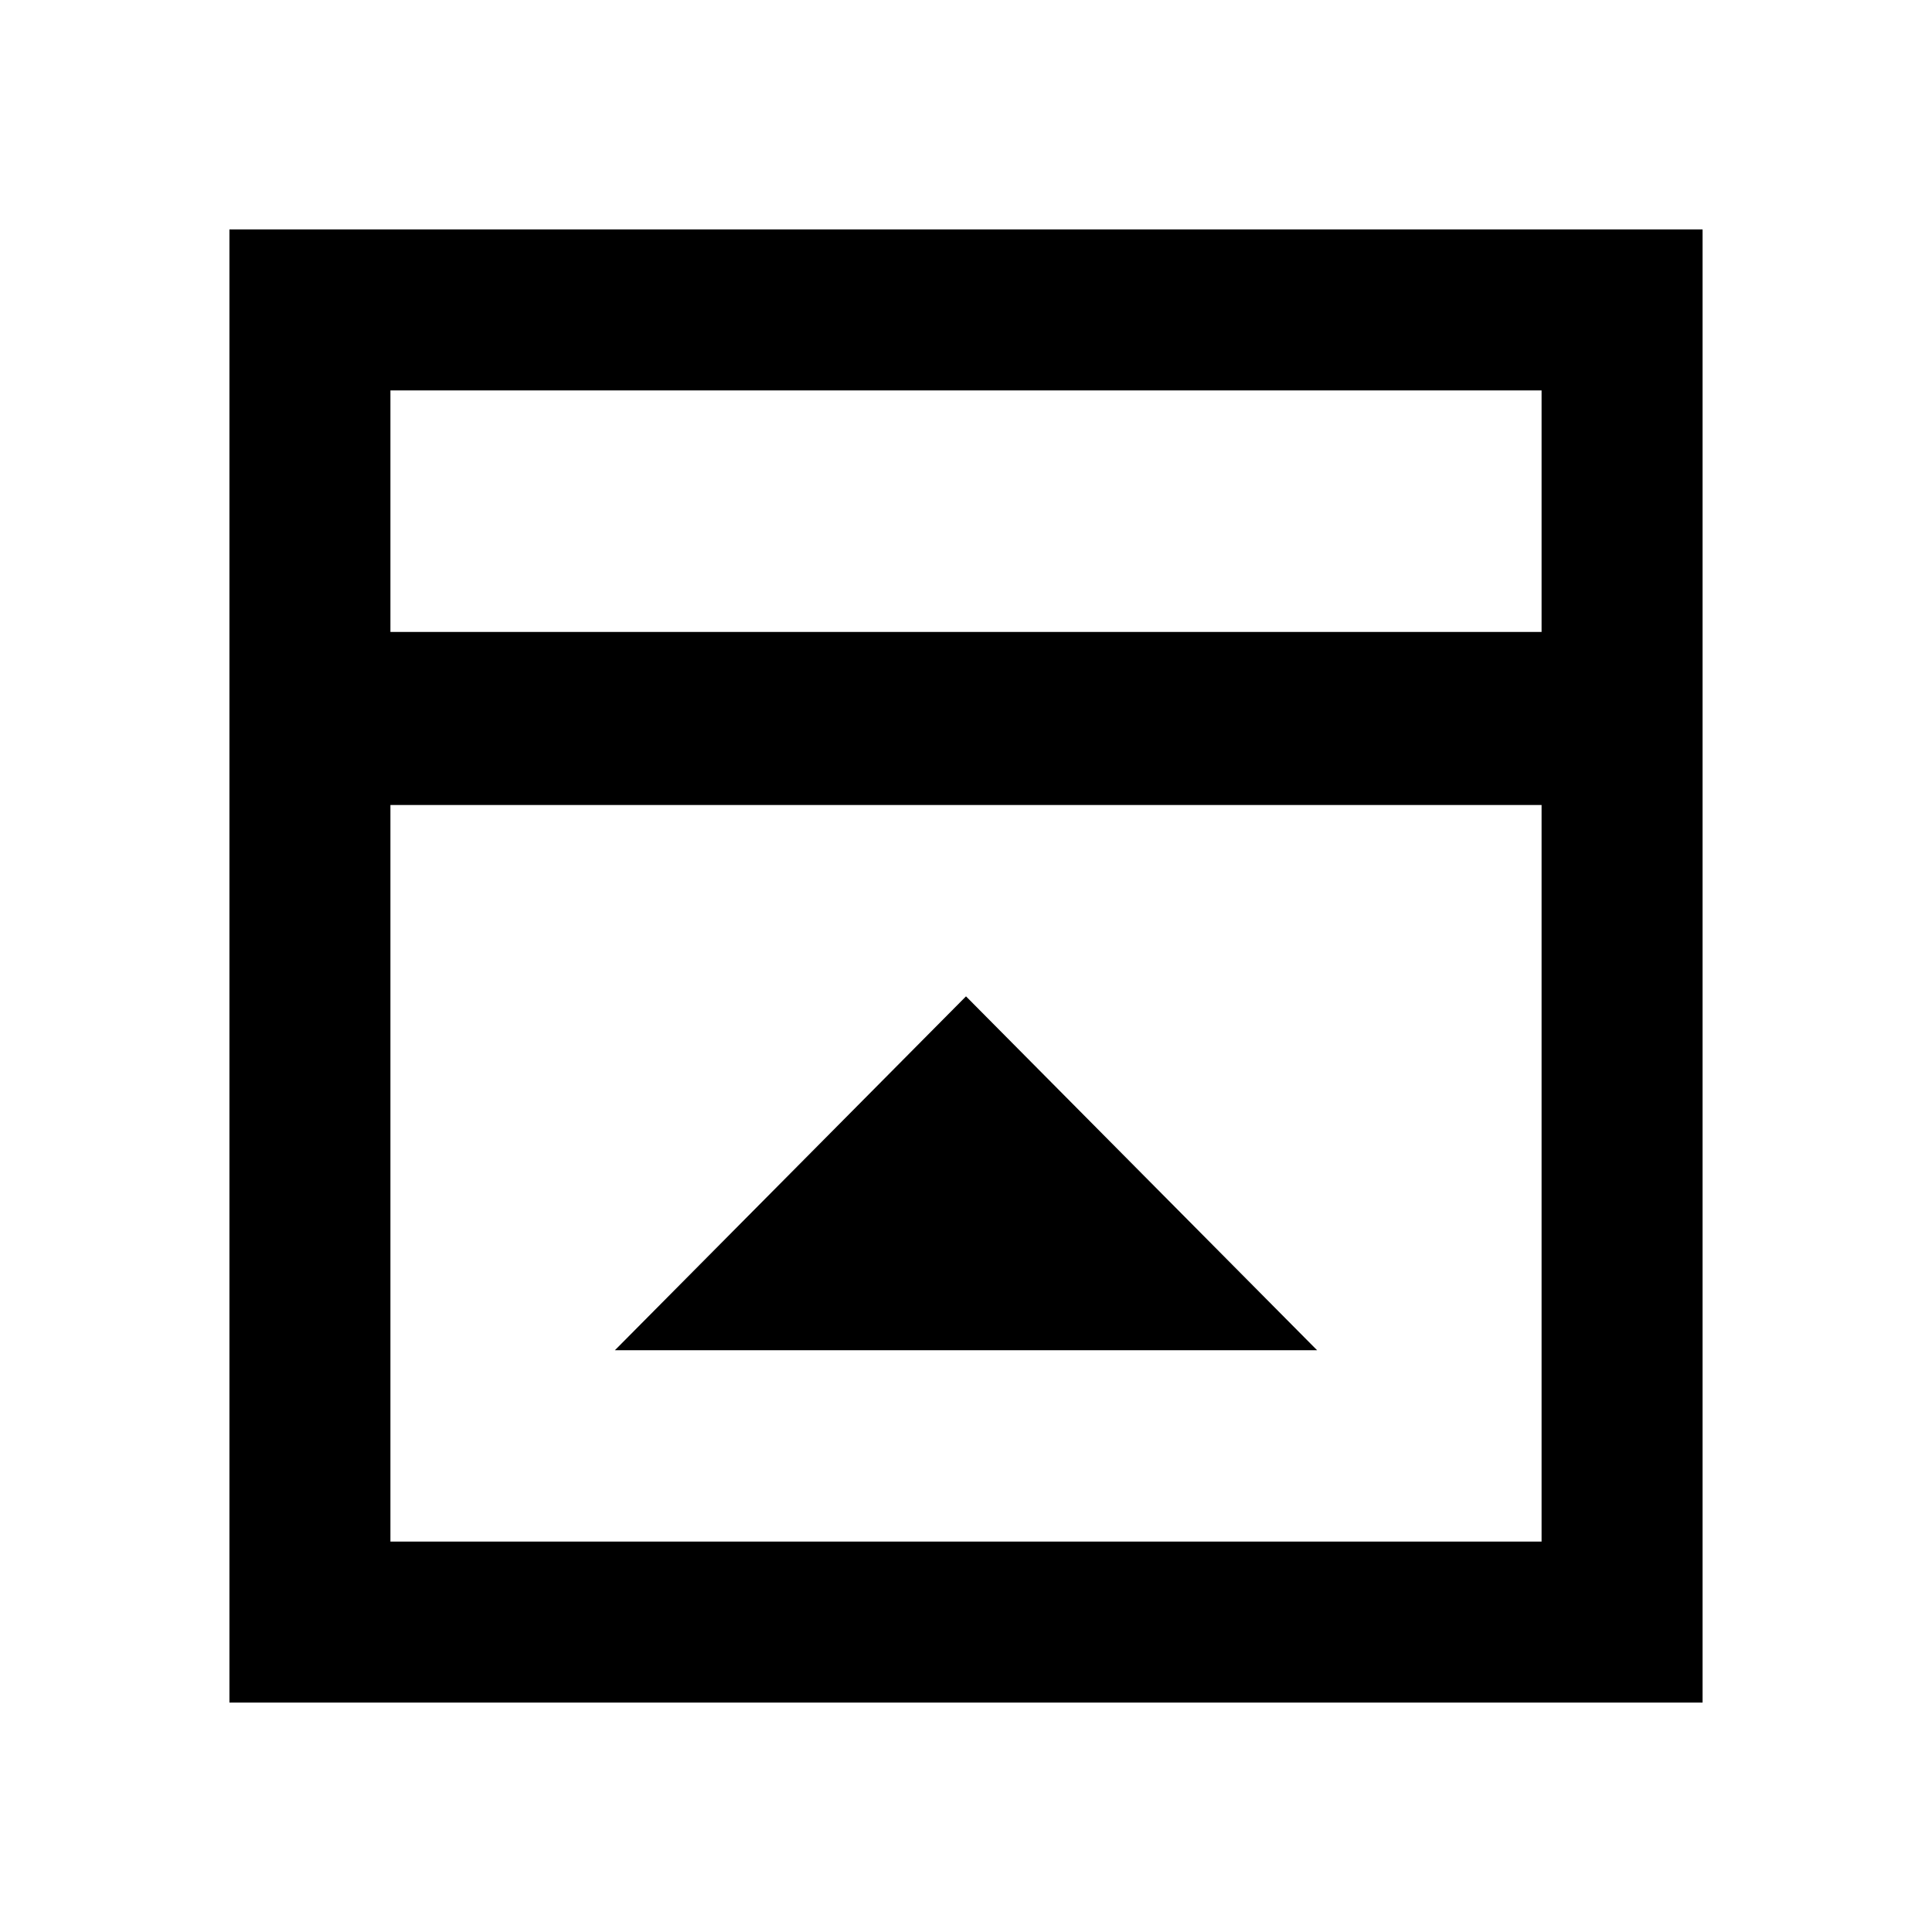 <svg xmlns="http://www.w3.org/2000/svg" height="24" viewBox="0 -960 960 960" width="24"><path d="M305.54-289.08h348.92L480-464.92 305.54-289.08ZM194-646h572v-120H194v120Zm0 452h572v-366H194v366Zm0-452v-120 120Zm-80 532v-732h732v732H114Z"/></svg>